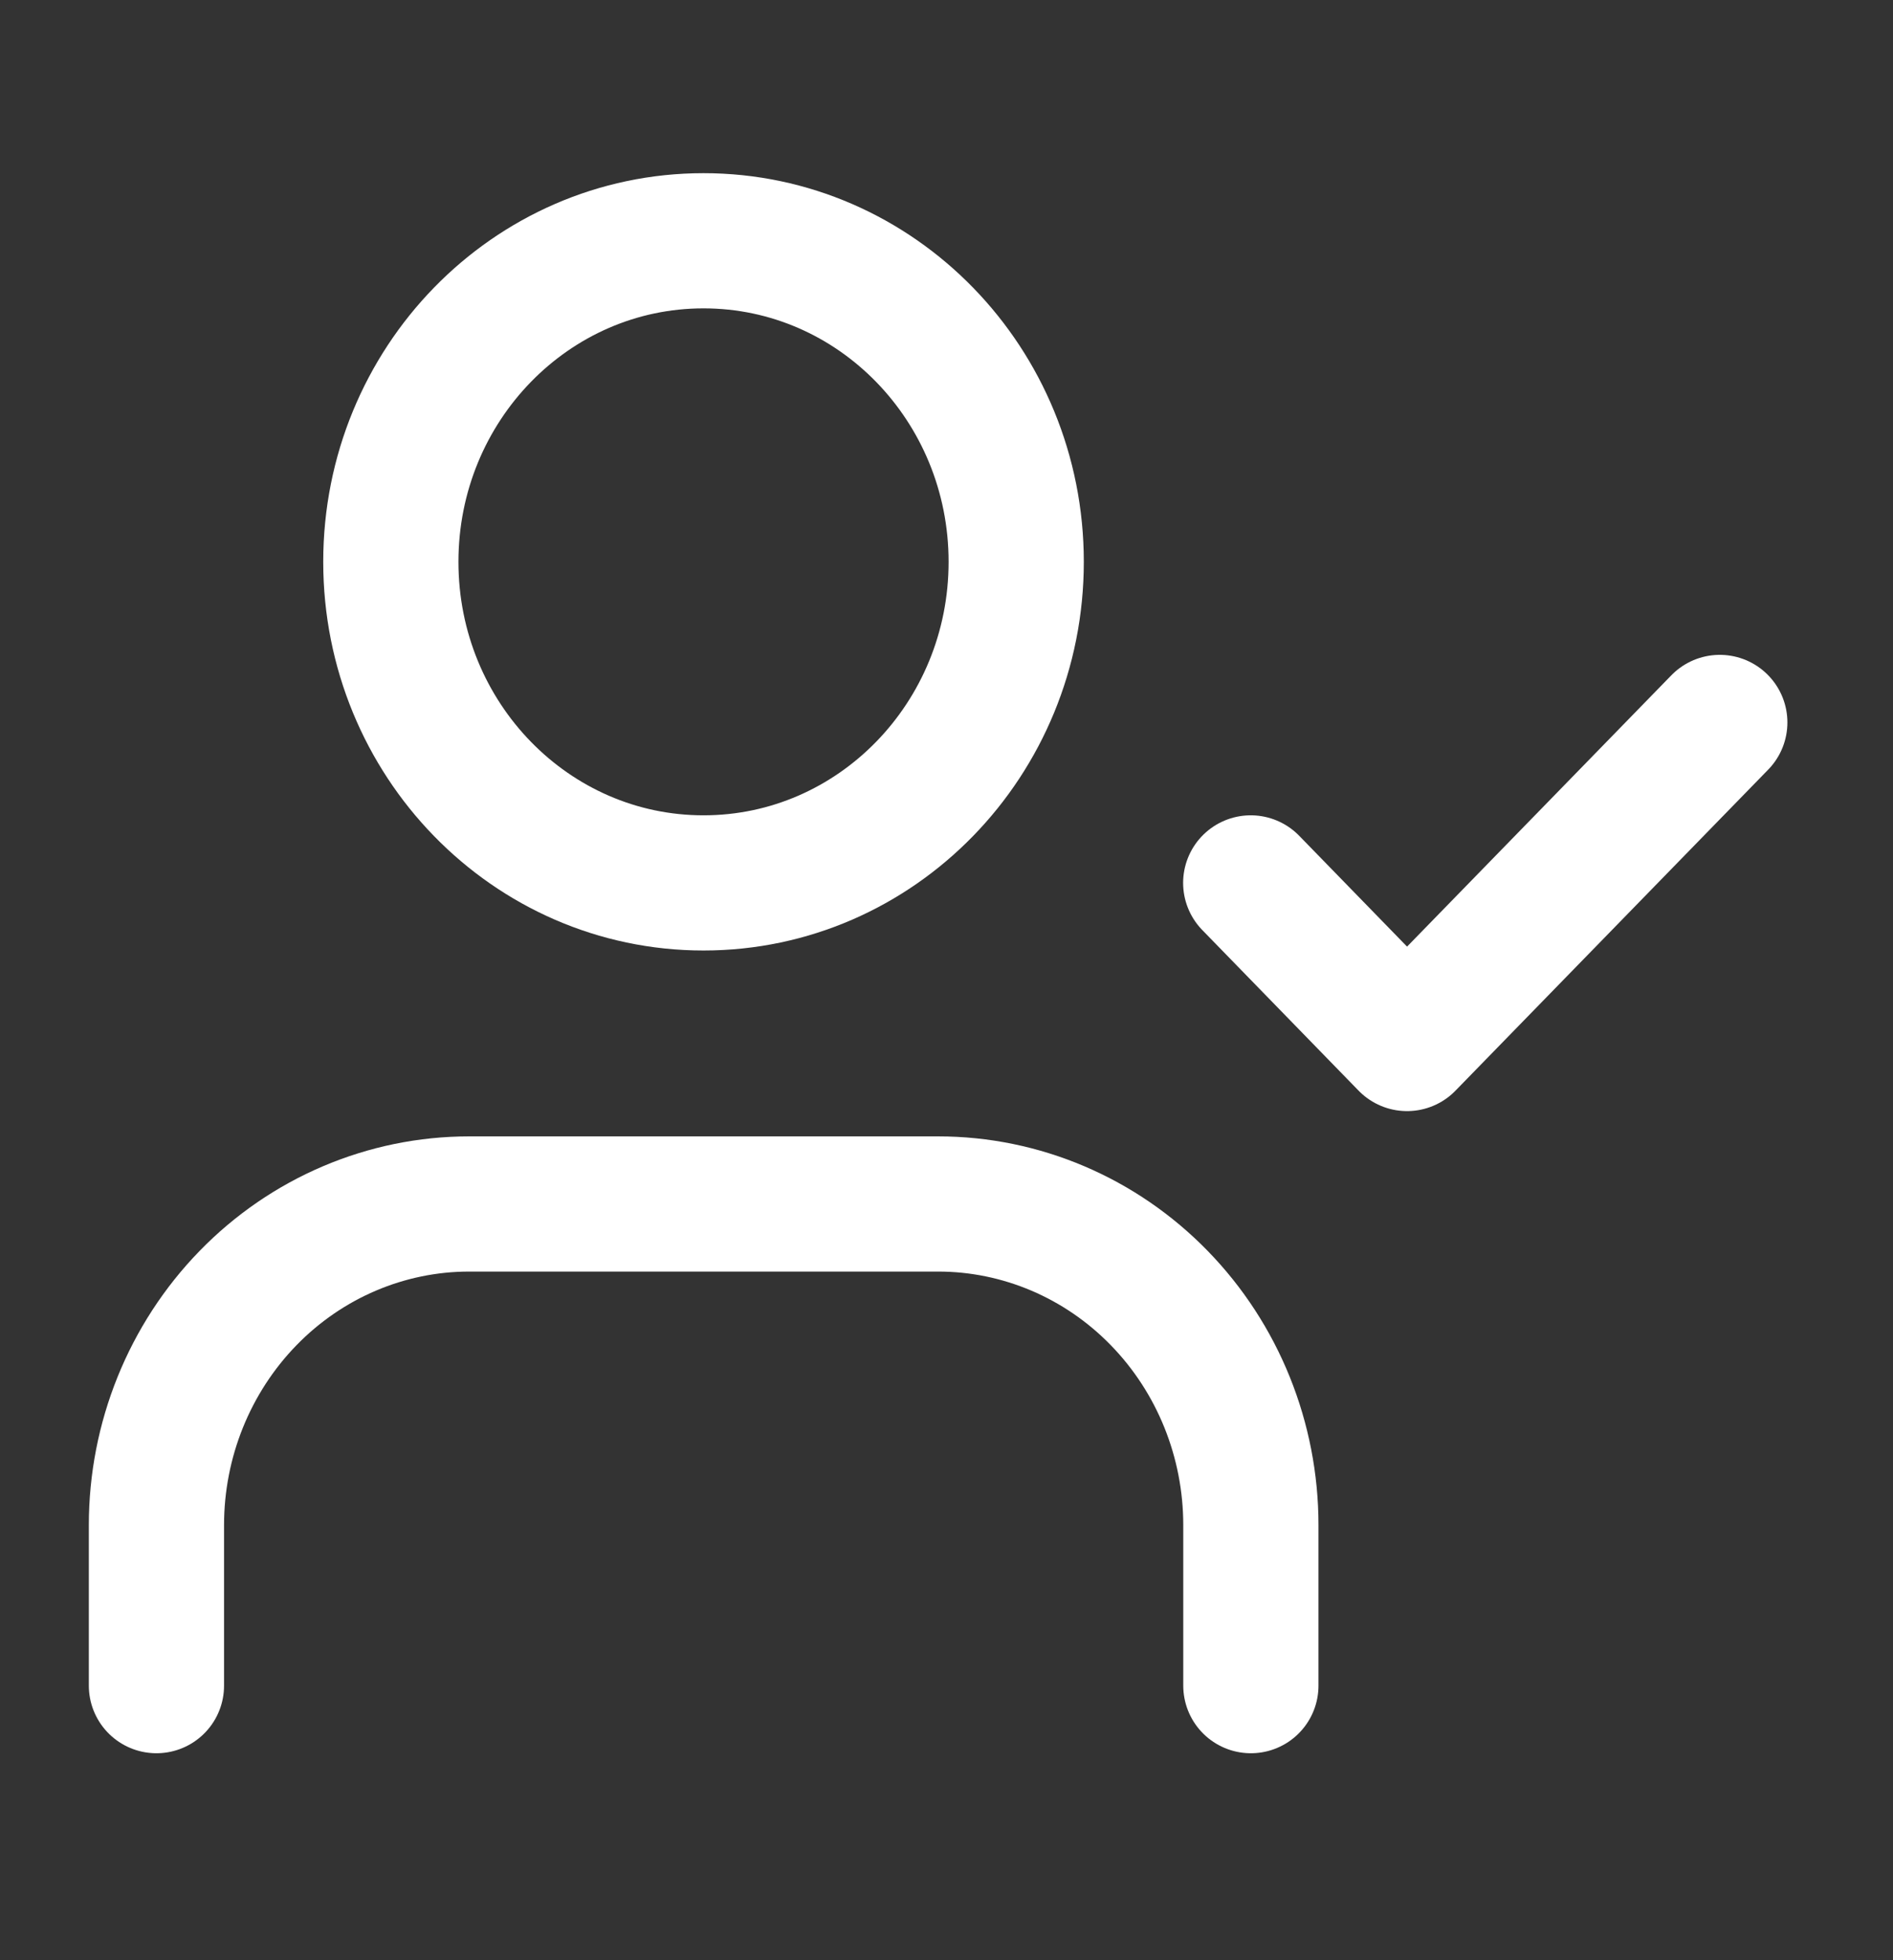 <svg width="28" height="29" viewBox="0 0 28 29" fill="none" xmlns="http://www.w3.org/2000/svg">
<rect x="0" y="0" width="28" height="29" fill="#333333" stroke="none"/>
<path d="M18.5 13.062L20.812 15.438L25.438 10.688" stroke="white" stroke-width="2" stroke-linecap="round" stroke-linejoin="round"/>
<path d="M18.502 24.938V22.562C18.502 21.303 18.015 20.095 17.147 19.204C16.28 18.313 15.104 17.812 13.877 17.812H6.939C5.713 17.812 4.536 18.313 3.669 19.204C2.802 20.095 2.314 21.303 2.314 22.562V24.938" stroke="white" stroke-width="2" stroke-linecap="round" stroke-linejoin="round"/>
<path d="M10.406 13.062C12.961 13.062 15.031 10.936 15.031 8.312C15.031 5.689 12.961 3.562 10.406 3.562C7.852 3.562 5.781 5.689 5.781 8.312C5.781 10.936 7.852 13.062 10.406 13.062Z" stroke="white" stroke-width="2" stroke-linecap="round" stroke-linejoin="round"/>
</svg>
